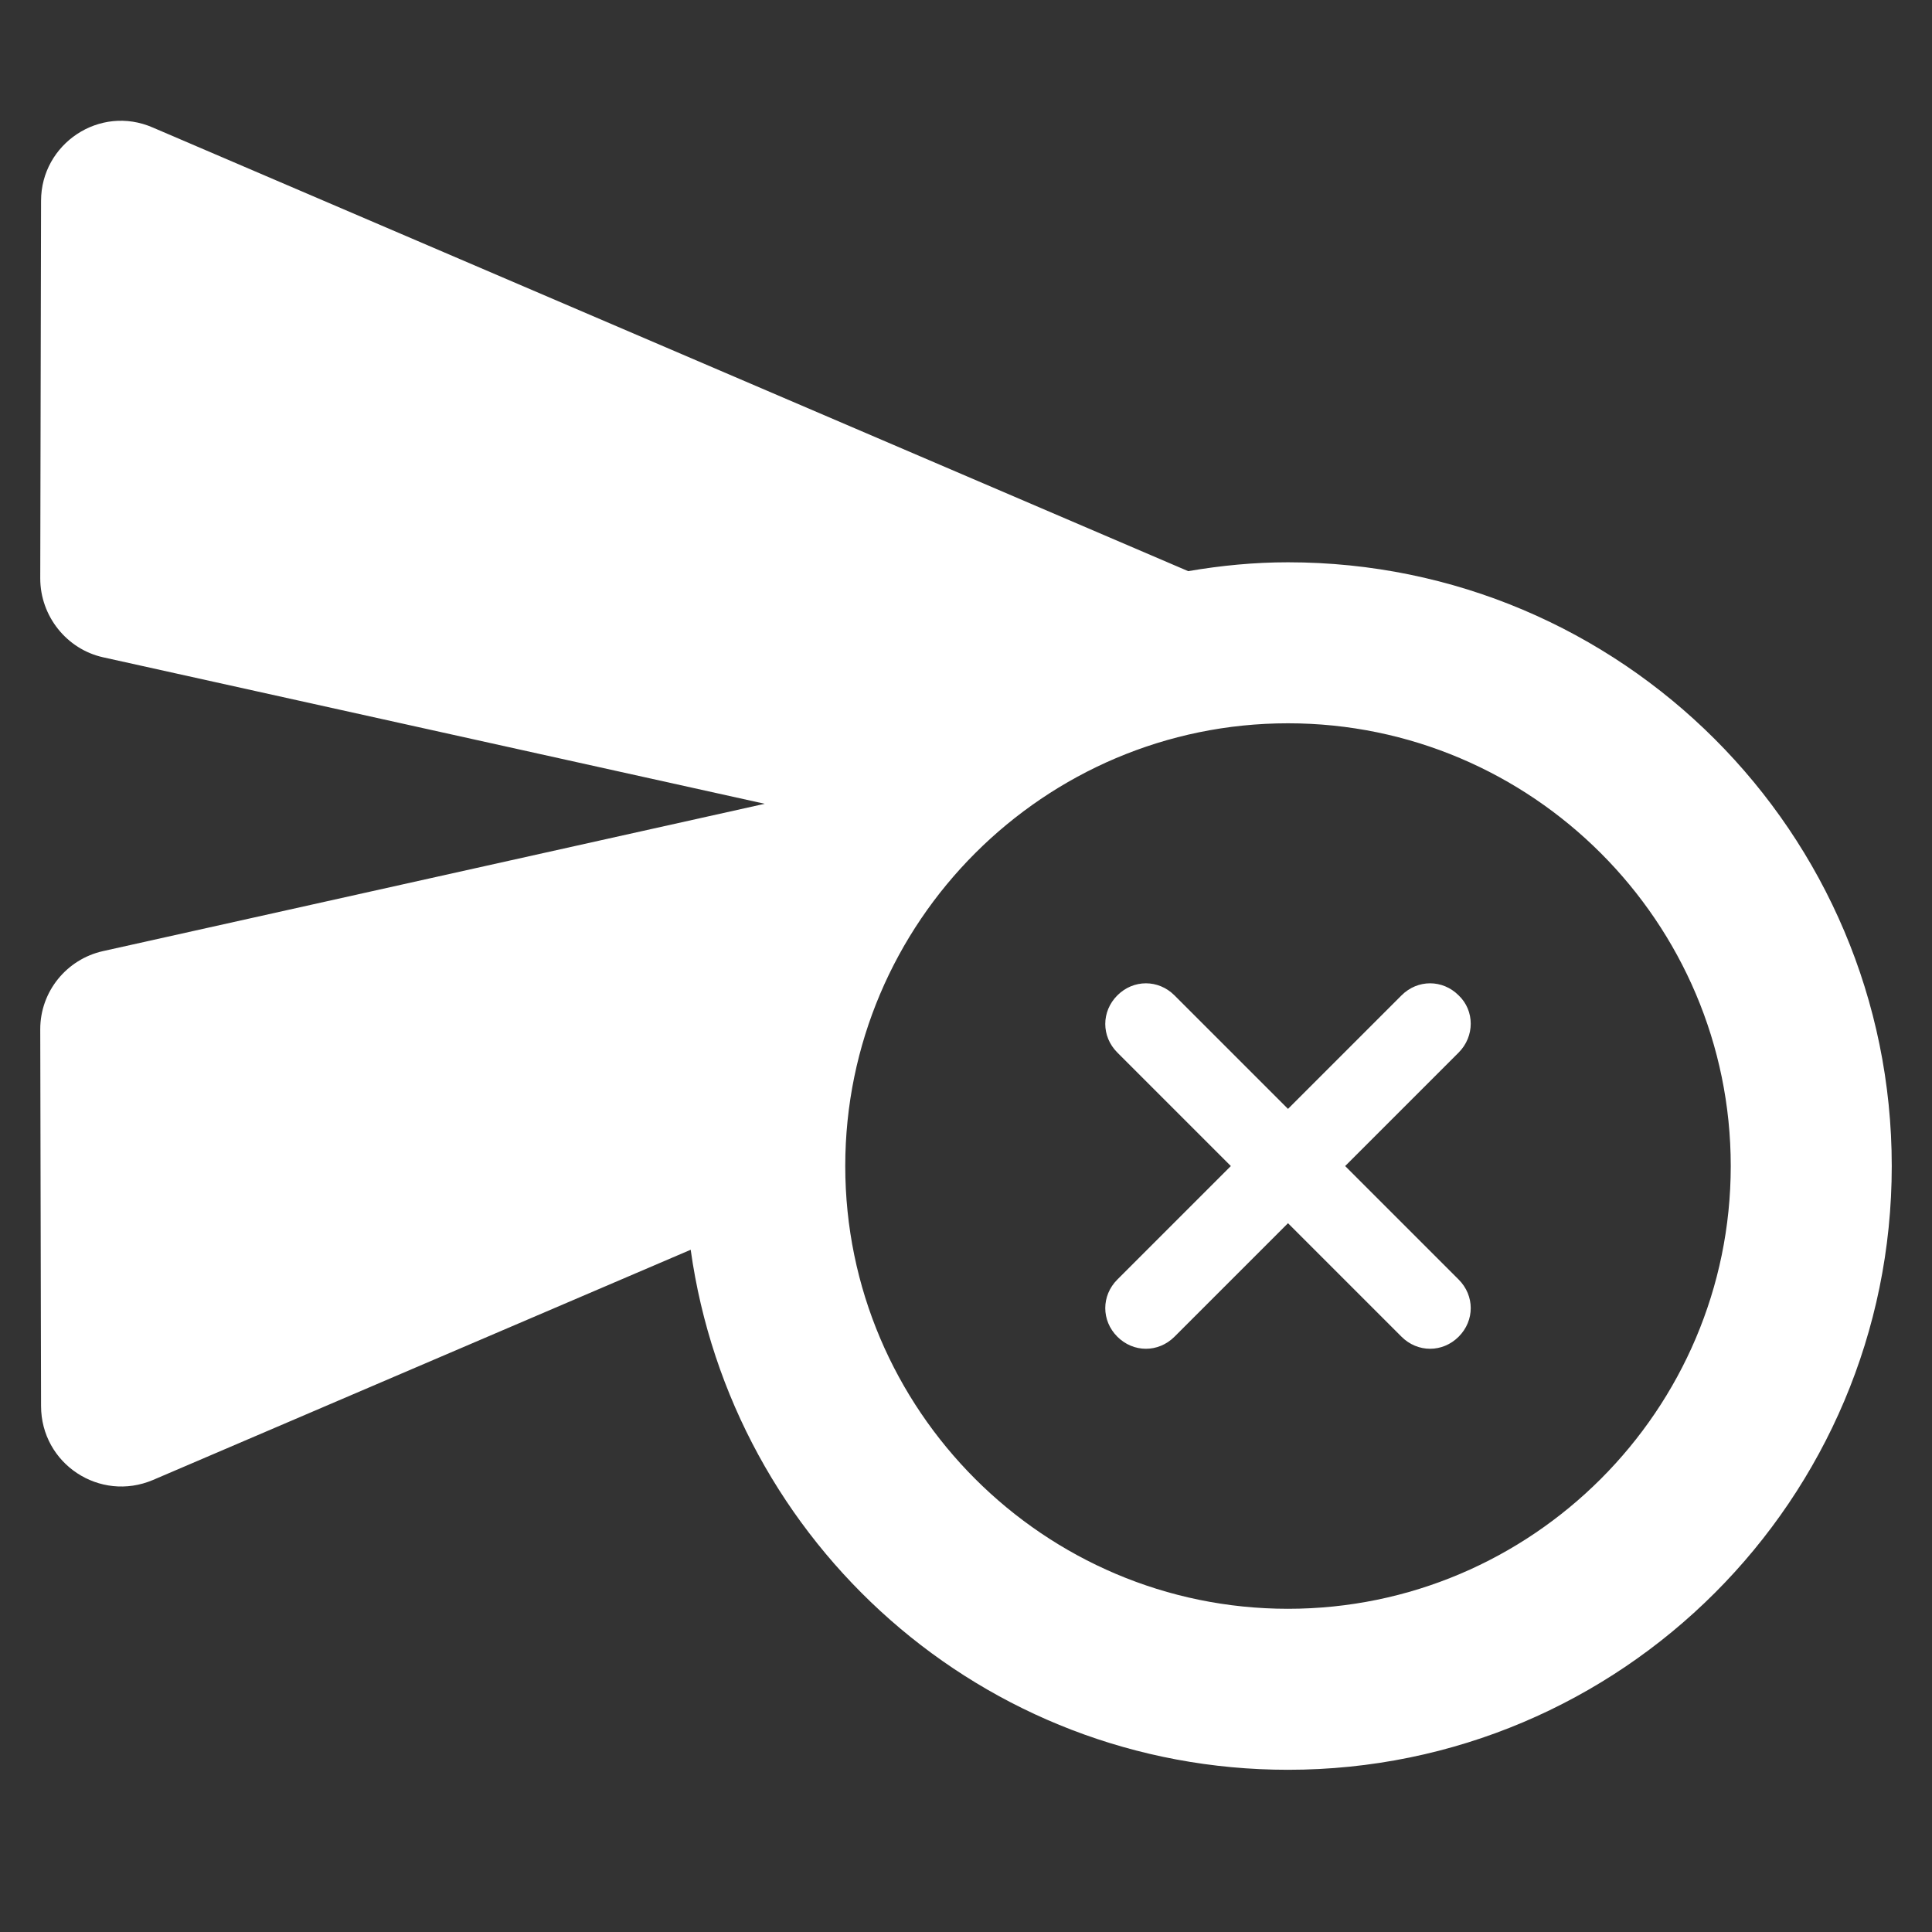 <svg xmlns="http://www.w3.org/2000/svg" viewBox="0 0 24 24">
    <rect x="0" y="0" width="24" height="24" fill="#333333" stroke="none"/>
    <path fill='#fff'
          d="M16,6.985c-0.42,0-0.83,0.04-1.24,0.11L1.9,1.585c-0.66-0.29-1.39,0.2-1.39,0.91L0.5,7.185c0,0.47,0.33,0.88,0.78,0.98 l8.22,1.82l-8.22,1.83c-0.45,0.1-0.78,0.5-0.78,0.97l0.01,4.68c0,0.72,0.73,1.2,1.39,0.92l6.68-2.86c0.51,3.65,3.63,6.46,7.42,6.46 c4.14,0,7.5-3.36,7.5-7.5S20.14,6.985,16,6.985z M16,19.985c-3.03,0-5.5-2.47-5.5-5.5s2.47-5.5,5.5-5.5s5.5,2.47,5.5,5.5 S19.03,19.985,16,19.985z M18.12,12.365c-0.2-0.2-0.51-0.2-0.71,0L16,13.775l-1.41-1.41c-0.2-0.2-0.51-0.2-0.71,0s-0.2,0.51,0,0.71 l1.41,1.41l-1.41,1.41c-0.2,0.2-0.2,0.51,0,0.71c0.2,0.2,0.51,0.2,0.71,0l1.41-1.41l1.41,1.41c0.2,0.2,0.51,0.2,0.71,0 c0.2-0.2,0.2-0.51,0-0.71l-1.41-1.41l1.41-1.41C18.32,12.875,18.32,12.555,18.12,12.365z"/>
</svg>
